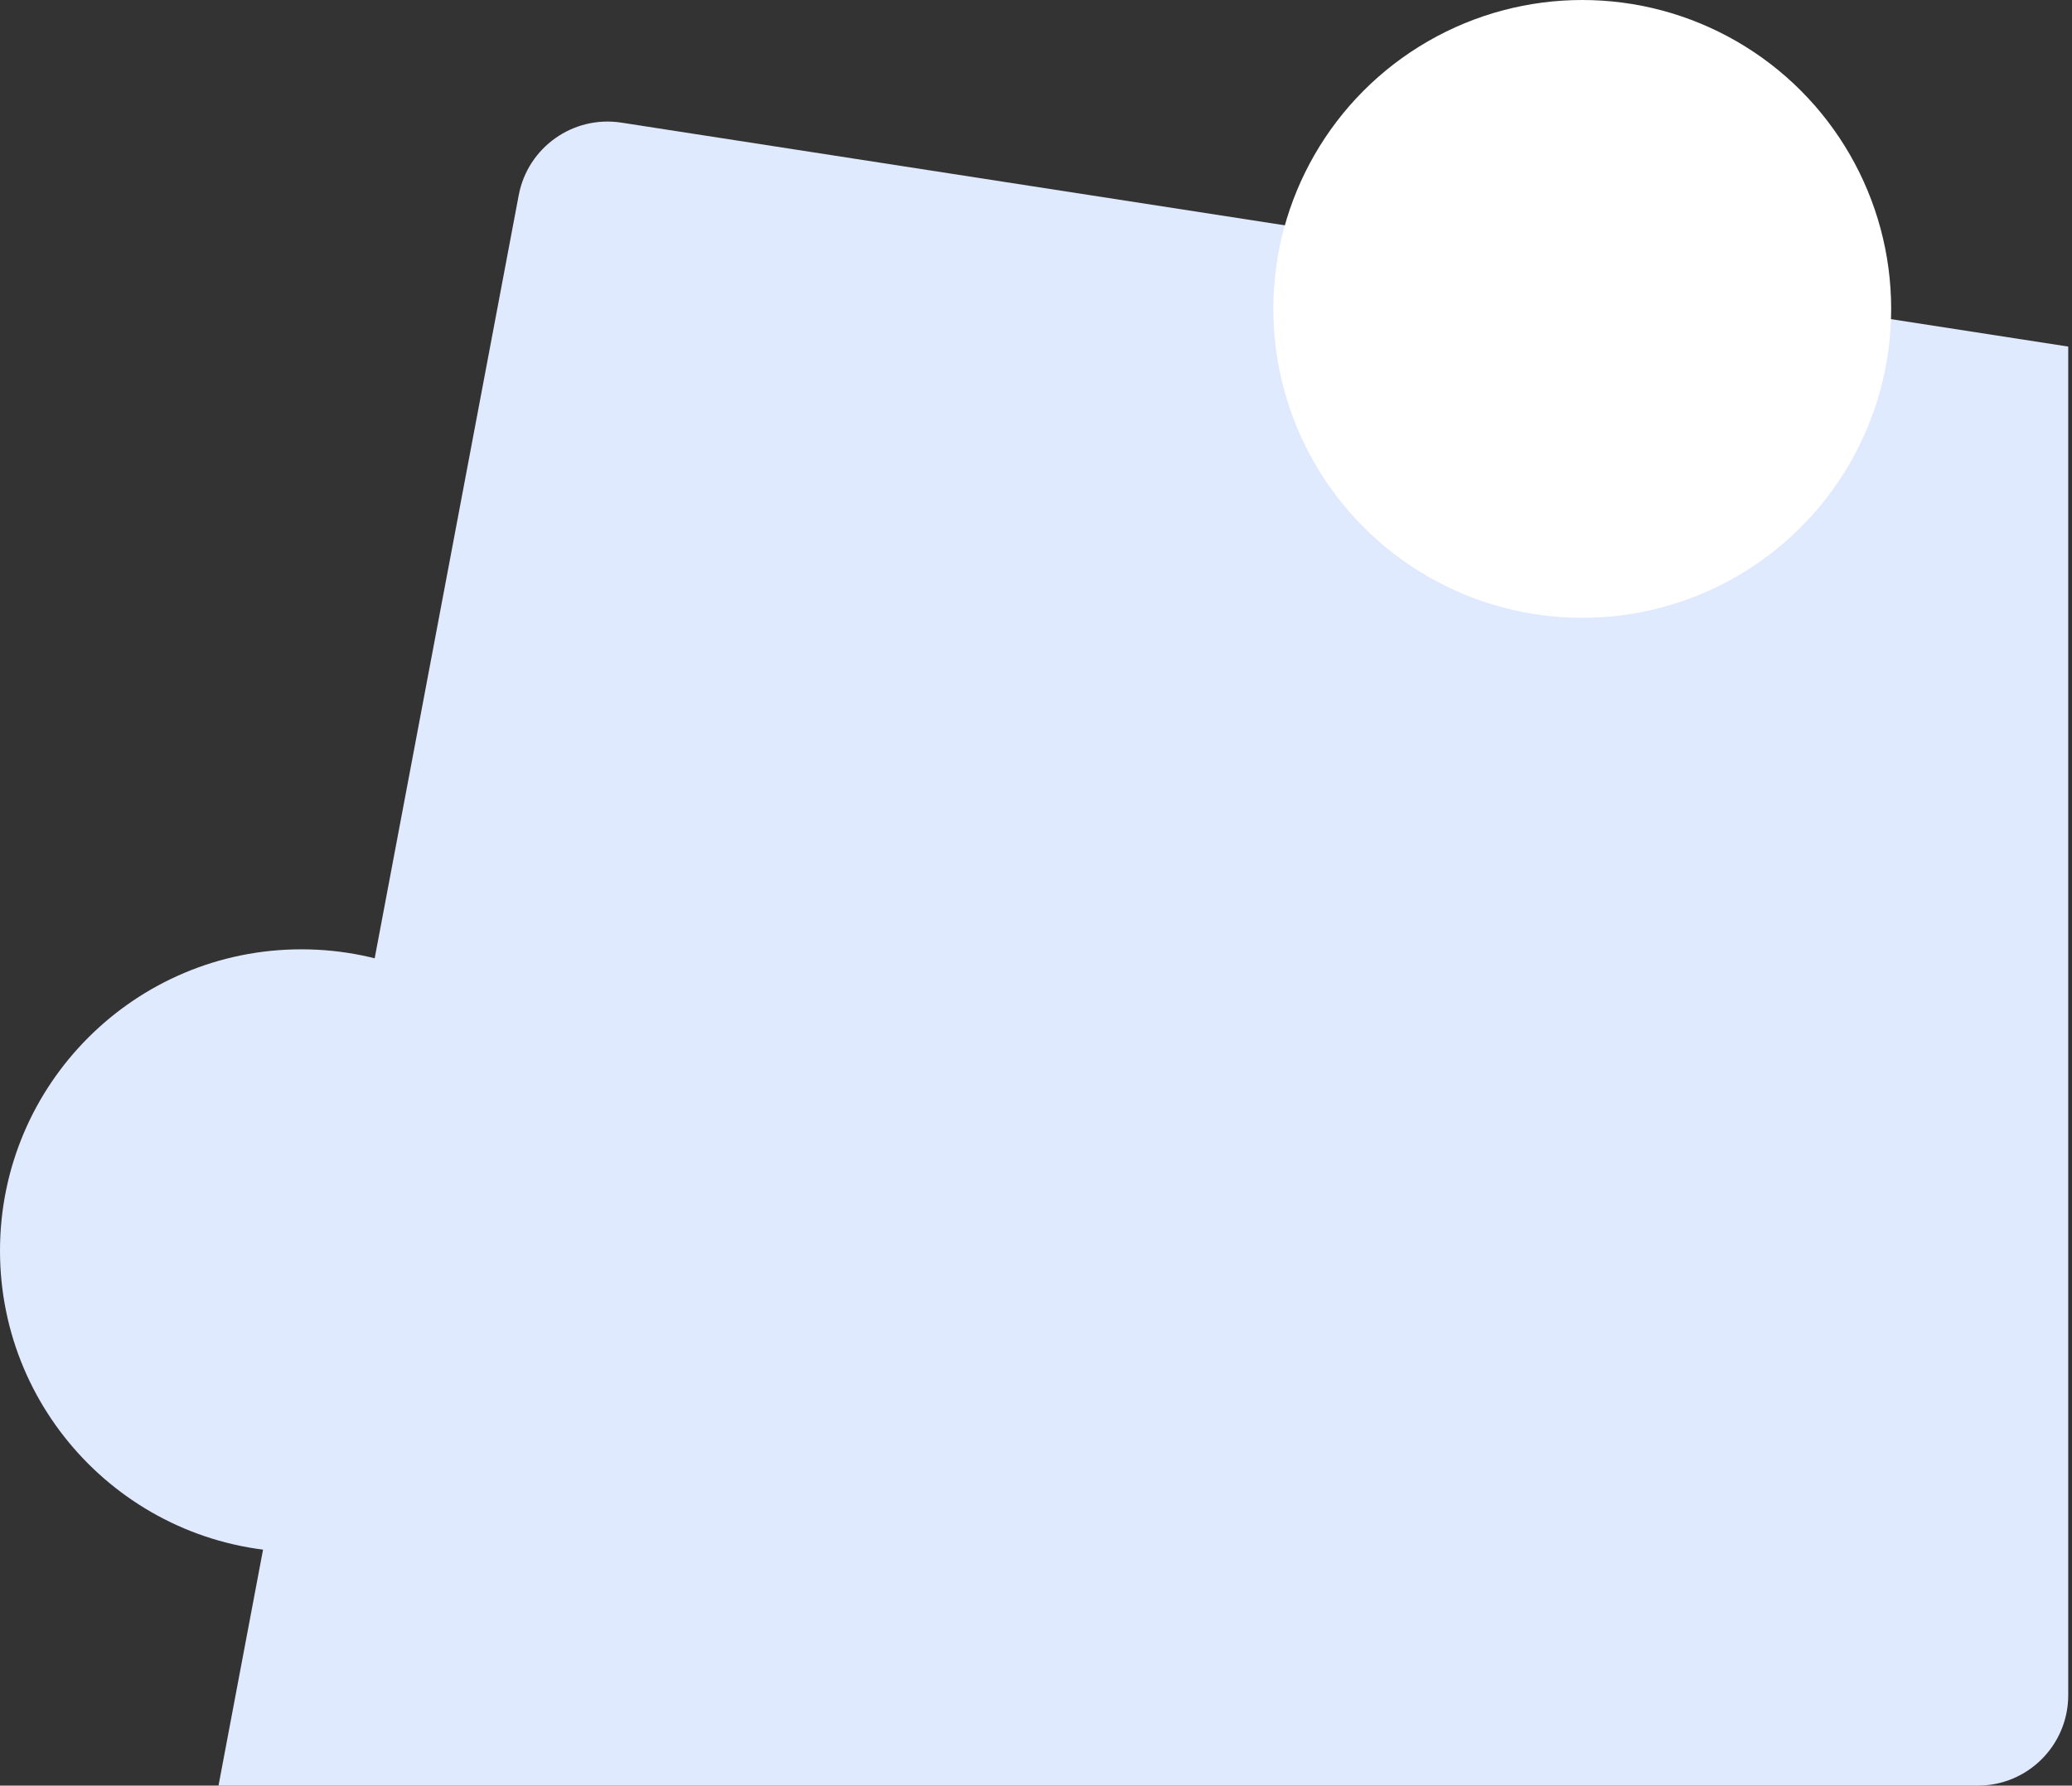 <svg width="275" height="237" viewBox="0 0 275 237" fill="none" xmlns="http://www.w3.org/2000/svg">
<rect x="0" y="0" width="275" height="237" fill="#333333" stroke="none"/>
<path d="M274.5 225V46L82.474 16.276C76.077 15.286 70.047 19.548 68.846 25.909L29 237H262.5C269.127 237 274.5 231.627 274.5 225Z" fill="#E0EAFF"/>
<circle cx="210" cy="41" r="41" fill="white"/>
<circle cx="40" cy="166" r="40" fill="#E0EAFF"/>
</svg>
